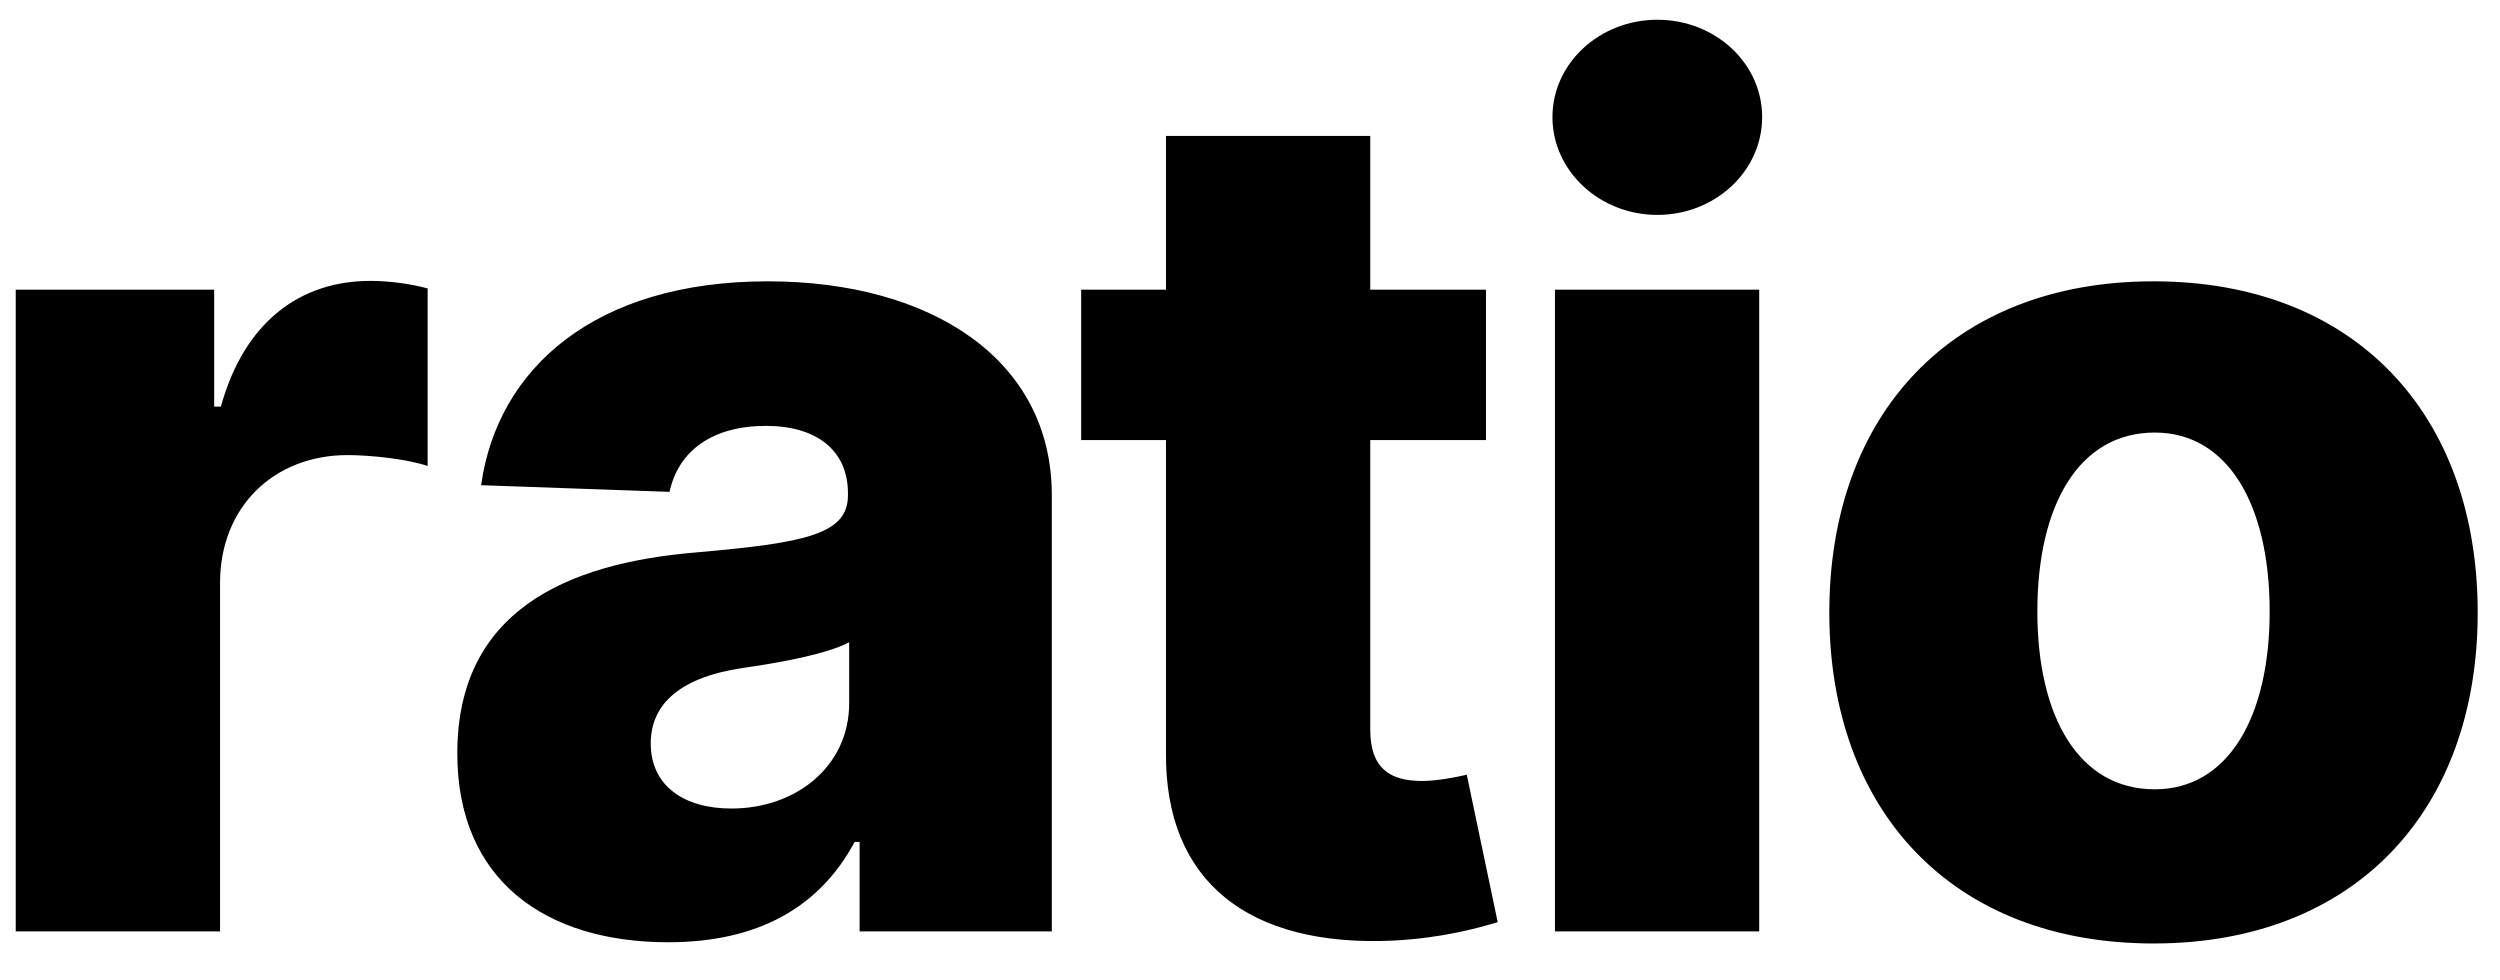 <svg width="51" height="20" viewBox="0 0 51 20" fill="none" xmlns="http://www.w3.org/2000/svg">
<path d="M0.321 19H4.489V11.892C4.489 10.332 5.597 9.284 7.088 9.284C7.582 9.284 8.324 9.369 8.724 9.506V5.884C8.375 5.79 7.94 5.73 7.557 5.73C6.125 5.73 4.983 6.565 4.506 8.295H4.369V5.909H0.321V19ZM13.633 19.222C15.457 19.222 16.718 18.514 17.434 17.176H17.536V19H21.457V10.102C21.457 7.332 18.994 5.739 15.661 5.739C12.141 5.739 10.147 7.511 9.815 9.898L13.659 10.034C13.838 9.199 14.528 8.688 15.627 8.688C16.65 8.688 17.298 9.182 17.298 10.06V10.102C17.298 10.903 16.428 11.074 14.195 11.27C11.545 11.492 9.329 12.472 9.329 15.369C9.329 17.96 11.127 19.222 13.633 19.222ZM14.92 16.494C13.957 16.494 13.275 16.034 13.275 15.165C13.275 14.321 13.94 13.81 15.124 13.631C15.9 13.52 16.855 13.349 17.323 13.102V14.347C17.323 15.625 16.249 16.494 14.92 16.494ZM30.314 5.909H27.953V2.773H23.786V5.909H22.056V8.977H23.786V15.344C23.76 17.994 25.482 19.324 28.422 19.188C29.428 19.136 30.152 18.932 30.553 18.812L29.922 15.804C29.743 15.847 29.326 15.932 29.01 15.932C28.337 15.932 27.953 15.659 27.953 14.883V8.977H30.314V5.909ZM31.721 19H35.888V5.909H31.721V19ZM33.809 4.384C34.993 4.384 35.948 3.489 35.948 2.389C35.948 1.29 34.993 0.403 33.809 0.403C32.633 0.403 31.67 1.29 31.67 2.389C31.67 3.489 32.633 4.384 33.809 4.384ZM43.932 19.247C48.048 19.247 50.545 16.528 50.545 12.497C50.545 8.457 48.048 5.739 43.932 5.739C39.815 5.739 37.318 8.457 37.318 12.497C37.318 16.528 39.815 19.247 43.932 19.247ZM43.957 16.102C42.415 16.102 41.562 14.636 41.562 12.472C41.562 10.298 42.415 8.824 43.957 8.824C45.449 8.824 46.301 10.298 46.301 12.472C46.301 14.636 45.449 16.102 43.957 16.102Z" fill="black"/>
</svg>
